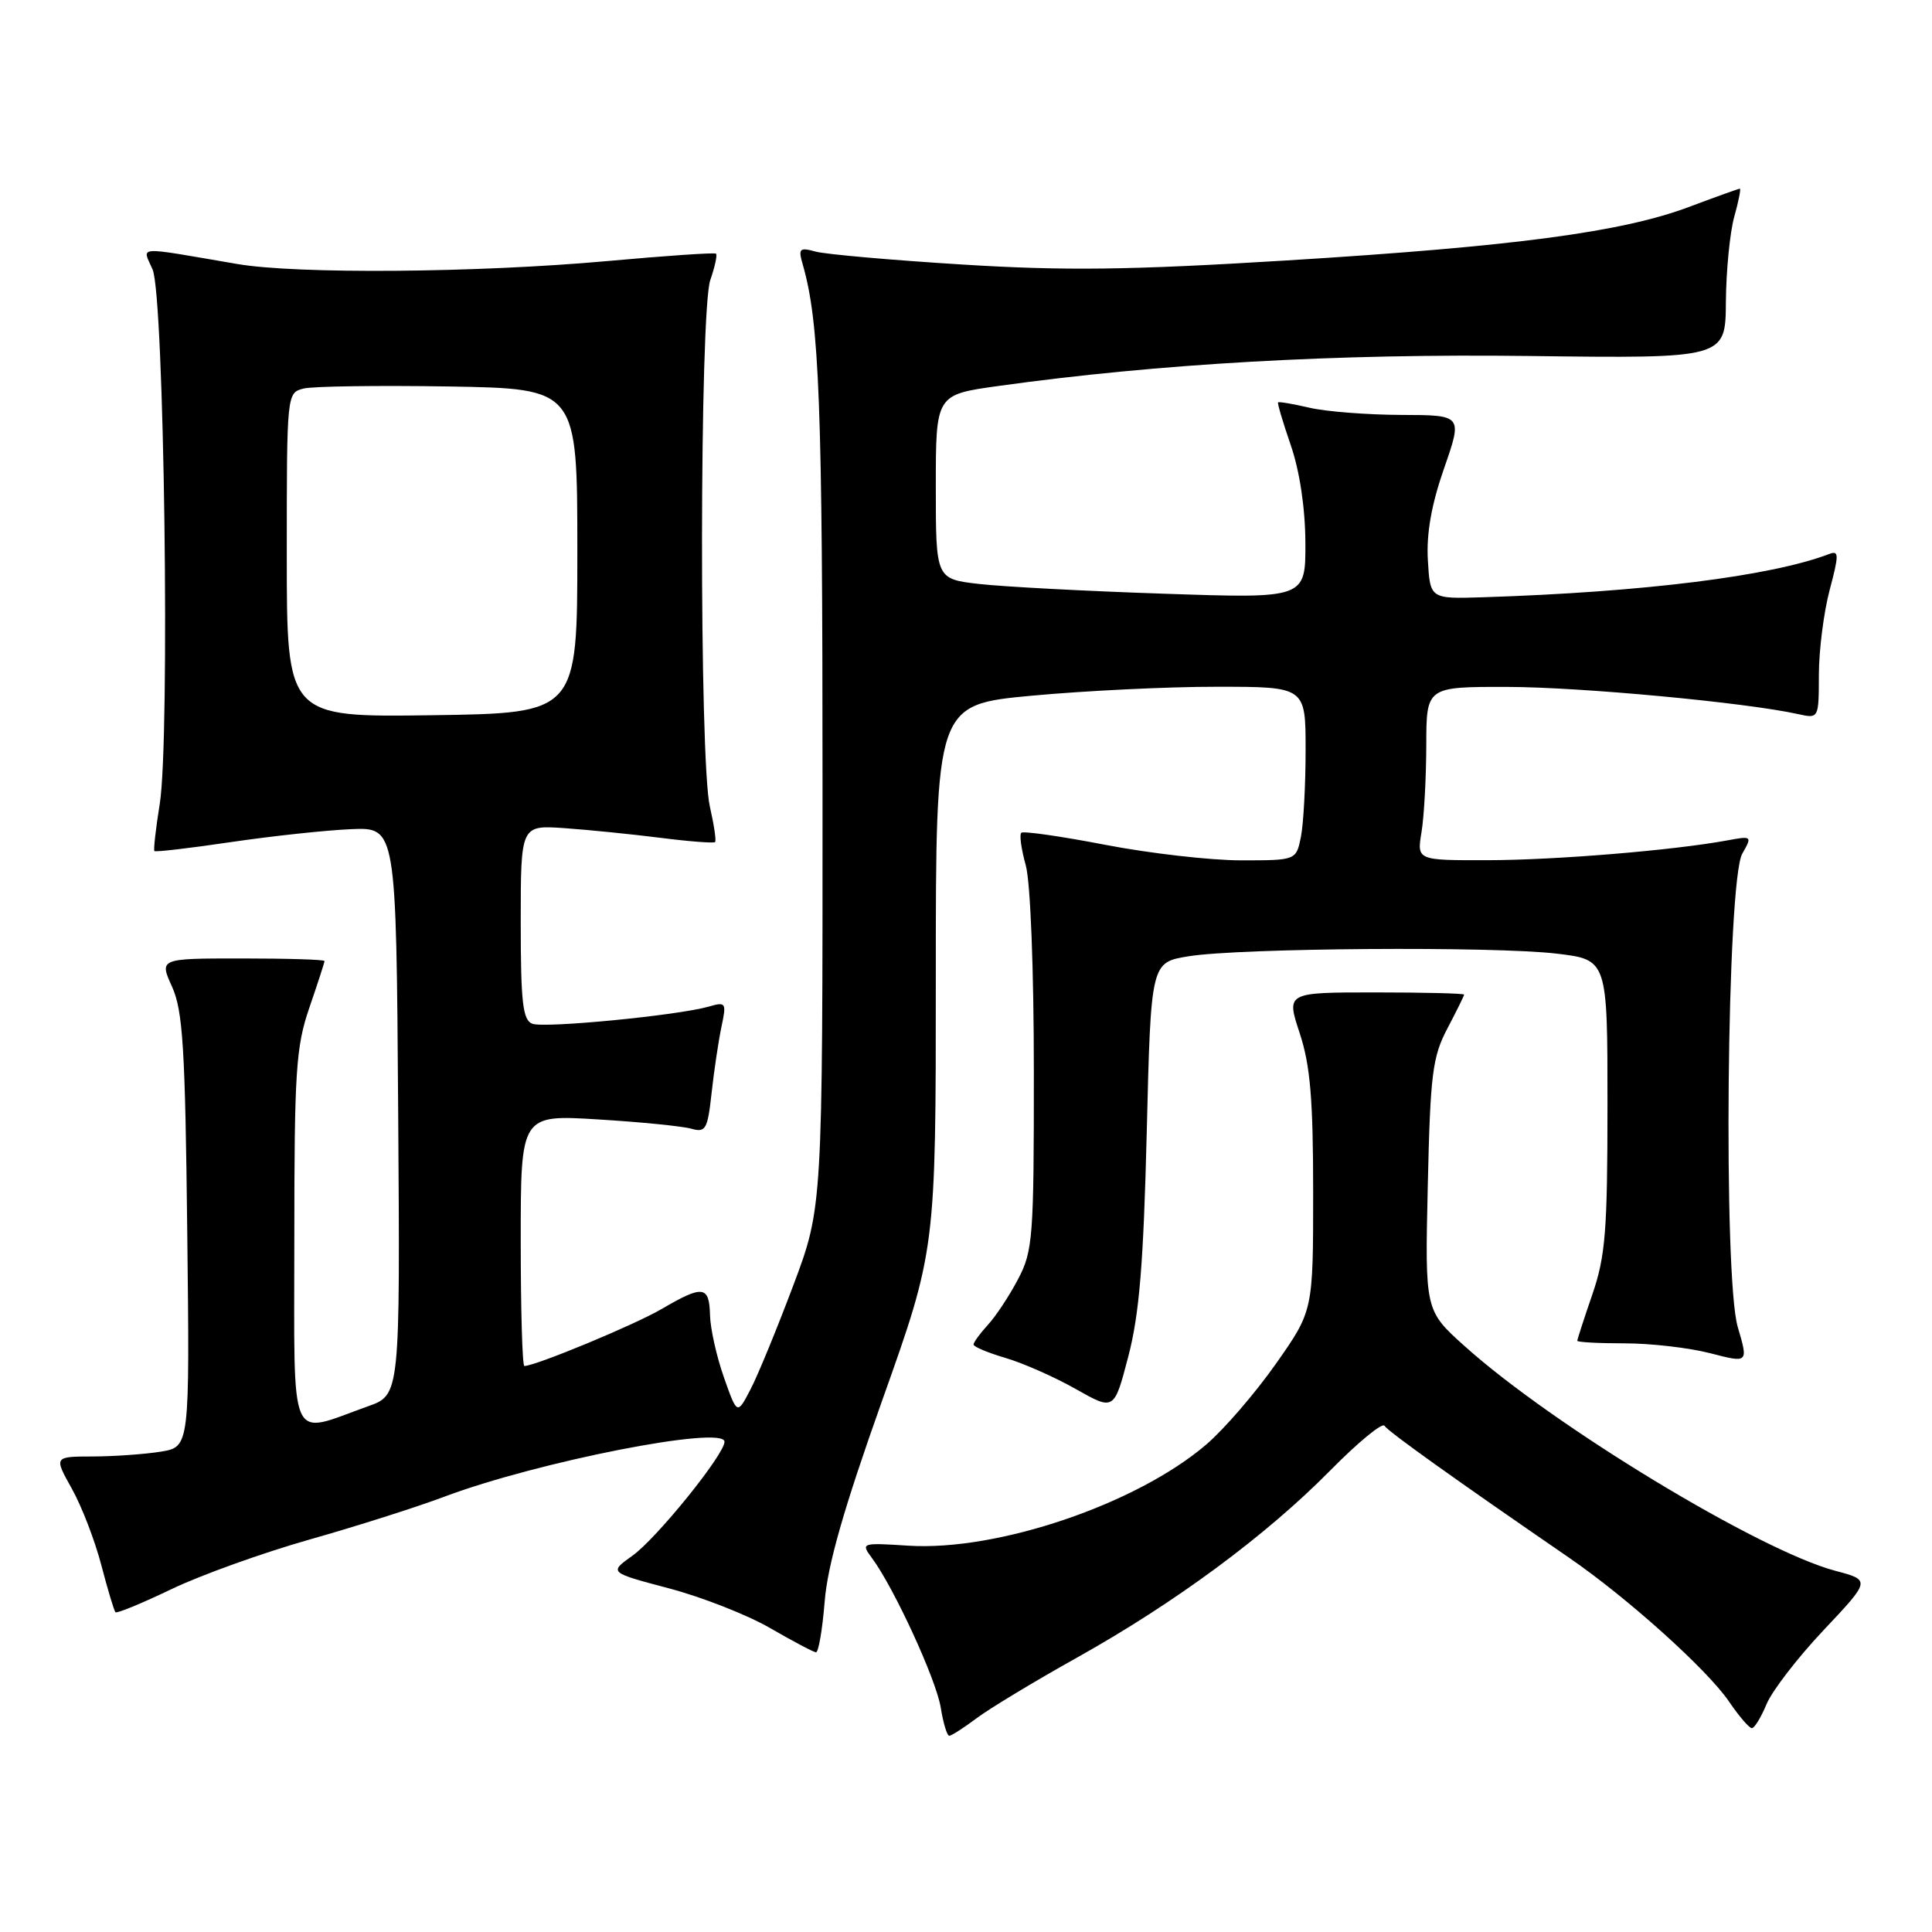 <?xml version="1.0" encoding="UTF-8" standalone="no"?>
<!DOCTYPE svg PUBLIC "-//W3C//DTD SVG 1.1//EN" "http://www.w3.org/Graphics/SVG/1.1/DTD/svg11.dtd" >
<svg xmlns="http://www.w3.org/2000/svg" xmlns:xlink="http://www.w3.org/1999/xlink" version="1.1" viewBox="0 0 256 256">
 <g >
 <path fill="currentColor"
d=" M 129.41 227.67 C 131.11 226.39 137.09 222.78 142.71 219.64 C 155.71 212.37 167.68 203.53 176.22 194.89 C 179.91 191.14 183.17 188.46 183.45 188.92 C 183.92 189.68 192.74 195.98 207.86 206.37 C 215.61 211.69 226.21 221.22 229.10 225.46 C 230.42 227.40 231.78 228.99 232.13 228.99 C 232.47 229.00 233.35 227.56 234.08 225.80 C 234.81 224.05 238.21 219.63 241.64 216.00 C 247.88 209.38 247.88 209.38 243.19 208.14 C 233.11 205.46 205.76 188.89 194.05 178.35 C 188.81 173.64 188.81 173.64 189.19 157.07 C 189.52 142.33 189.81 140.04 191.78 136.29 C 193.00 133.97 194.00 131.95 194.00 131.79 C 193.99 131.63 188.69 131.50 182.21 131.50 C 170.43 131.50 170.43 131.50 172.22 136.91 C 173.62 141.17 174.00 145.63 174.00 158.00 C 174.00 173.69 174.00 173.69 169.07 180.70 C 166.36 184.56 162.20 189.39 159.82 191.42 C 150.60 199.31 132.18 205.56 120.36 204.81 C 114.12 204.41 114.05 204.44 115.54 206.45 C 118.47 210.41 124.05 222.54 124.65 226.25 C 124.98 228.31 125.49 230.00 125.78 230.00 C 126.07 230.00 127.70 228.95 129.41 227.67 Z  M 109.27 212.25 C 109.65 207.40 111.80 199.89 116.90 185.55 C 124.00 165.60 124.00 165.60 124.00 129.48 C 124.00 93.37 124.00 93.37 136.75 92.18 C 143.76 91.53 154.79 90.99 161.25 91.00 C 173.00 91.00 173.00 91.00 173.00 99.38 C 173.00 103.98 172.72 109.16 172.38 110.88 C 171.75 114.00 171.75 114.00 164.43 114.00 C 160.40 114.00 152.30 113.07 146.44 111.94 C 140.58 110.81 135.57 110.09 135.32 110.35 C 135.06 110.60 135.33 112.54 135.92 114.66 C 136.54 116.88 136.99 128.44 136.99 142.01 C 137.00 164.00 136.86 165.79 134.89 169.51 C 133.74 171.71 131.94 174.43 130.89 175.56 C 129.85 176.70 129.00 177.87 129.00 178.16 C 129.00 178.45 130.91 179.25 133.25 179.94 C 135.59 180.63 139.78 182.48 142.56 184.06 C 147.63 186.93 147.63 186.93 149.51 179.72 C 150.97 174.13 151.52 167.42 151.95 150.01 C 152.50 127.52 152.50 127.52 157.50 126.71 C 164.30 125.61 197.91 125.37 206.25 126.36 C 213.00 127.16 213.00 127.16 213.00 146.42 C 213.00 163.08 212.73 166.47 211.00 171.50 C 209.90 174.70 209.00 177.47 209.00 177.66 C 209.00 177.85 211.83 178.00 215.28 178.00 C 218.74 178.00 223.84 178.59 226.62 179.31 C 231.67 180.62 231.67 180.62 230.26 175.83 C 228.32 169.19 228.81 116.71 230.86 113.12 C 232.19 110.78 232.15 110.75 228.86 111.36 C 221.77 112.67 206.11 113.97 197.12 113.98 C 187.74 114.00 187.74 114.00 188.36 110.25 C 188.70 108.19 188.98 103.01 188.99 98.75 C 189.00 91.00 189.00 91.00 199.75 91.02 C 209.47 91.04 231.29 93.08 238.25 94.62 C 241.00 95.23 241.00 95.23 241.01 89.37 C 241.02 86.14 241.66 81.10 242.44 78.17 C 243.68 73.51 243.68 72.91 242.40 73.40 C 234.73 76.34 217.77 78.46 196.50 79.14 C 189.50 79.36 189.50 79.36 189.20 74.23 C 188.99 70.72 189.67 66.86 191.35 62.05 C 193.80 55.00 193.80 55.00 185.65 54.98 C 181.17 54.96 175.71 54.54 173.53 54.03 C 171.34 53.52 169.46 53.20 169.35 53.32 C 169.24 53.43 170.00 55.99 171.04 59.01 C 172.21 62.41 172.95 67.31 172.97 71.90 C 173.00 79.31 173.00 79.31 154.25 78.67 C 143.94 78.33 132.91 77.74 129.75 77.38 C 124.00 76.72 124.00 76.72 124.00 64.51 C 124.00 52.30 124.00 52.30 132.25 51.15 C 153.47 48.19 177.06 46.85 202.57 47.17 C 228.64 47.50 228.64 47.50 228.69 40.00 C 228.72 35.88 229.22 30.81 229.79 28.75 C 230.37 26.69 230.70 25.00 230.54 25.00 C 230.37 25.00 227.37 26.08 223.86 27.40 C 214.96 30.75 200.71 32.65 170.50 34.51 C 149.64 35.79 141.14 35.90 127.50 35.05 C 118.15 34.47 109.42 33.70 108.09 33.34 C 105.92 32.75 105.75 32.92 106.38 35.09 C 108.58 42.76 108.99 53.60 108.99 104.24 C 109.00 159.97 109.00 159.97 105.12 170.31 C 102.98 175.99 100.44 182.19 99.46 184.07 C 97.68 187.50 97.68 187.50 95.92 182.50 C 94.95 179.75 94.12 176.04 94.08 174.25 C 93.98 170.35 93.14 170.25 87.67 173.45 C 84.11 175.54 70.95 181.00 69.48 181.00 C 69.21 181.00 69.00 173.51 69.00 164.35 C 69.00 147.70 69.00 147.70 79.25 148.33 C 84.89 148.67 90.45 149.23 91.60 149.56 C 93.51 150.10 93.76 149.65 94.29 144.83 C 94.61 141.90 95.20 137.97 95.59 136.09 C 96.28 132.85 96.20 132.72 93.91 133.38 C 89.83 134.55 72.15 136.27 70.53 135.65 C 69.27 135.17 69.00 132.82 69.00 122.20 C 69.00 109.34 69.00 109.34 74.75 109.73 C 77.91 109.95 83.64 110.53 87.47 111.01 C 91.30 111.50 94.58 111.75 94.75 111.58 C 94.93 111.41 94.61 109.29 94.06 106.88 C 92.64 100.72 92.69 41.20 94.12 37.10 C 94.73 35.34 95.07 33.77 94.87 33.61 C 94.66 33.45 88.20 33.89 80.50 34.59 C 63.21 36.15 39.35 36.34 31.43 34.98 C 17.67 32.63 18.86 32.55 20.22 35.71 C 21.76 39.27 22.54 97.92 21.17 106.50 C 20.64 109.80 20.32 112.62 20.46 112.77 C 20.60 112.92 25.16 112.39 30.61 111.58 C 36.05 110.78 43.20 110.01 46.50 109.87 C 52.50 109.61 52.50 109.61 52.76 147.22 C 53.02 184.83 53.02 184.83 48.76 186.34 C 38.10 190.14 39.00 192.18 39.00 164.18 C 39.00 141.92 39.21 138.70 41.00 133.50 C 42.10 130.30 43.00 127.53 43.00 127.34 C 43.00 127.15 38.07 127.00 32.05 127.00 C 21.10 127.00 21.10 127.00 22.80 130.75 C 24.23 133.93 24.54 138.84 24.81 163.11 C 25.14 191.72 25.14 191.72 21.32 192.35 C 19.22 192.69 15.17 192.98 12.32 192.99 C 7.14 193.00 7.14 193.00 9.52 197.26 C 10.83 199.60 12.59 204.17 13.43 207.41 C 14.28 210.65 15.12 213.45 15.30 213.63 C 15.48 213.82 18.82 212.44 22.72 210.57 C 26.62 208.70 34.86 205.74 41.04 203.99 C 47.22 202.24 55.24 199.69 58.85 198.33 C 71.21 193.68 96.00 188.81 96.00 191.04 C 96.00 192.72 87.00 203.86 83.80 206.14 C 80.69 208.36 80.69 208.36 88.62 210.46 C 92.99 211.61 99.02 213.98 102.03 215.72 C 105.04 217.46 107.78 218.91 108.12 218.94 C 108.45 218.97 108.97 215.96 109.27 212.25 Z  M 38.00 73.54 C 38.00 52.07 38.00 52.04 40.25 51.48 C 41.49 51.18 50.15 51.06 59.50 51.21 C 76.50 51.50 76.50 51.50 76.50 73.00 C 76.50 94.50 76.50 94.50 57.25 94.77 C 38.00 95.04 38.00 95.04 38.00 73.54 Z "/>
</g>
</svg>